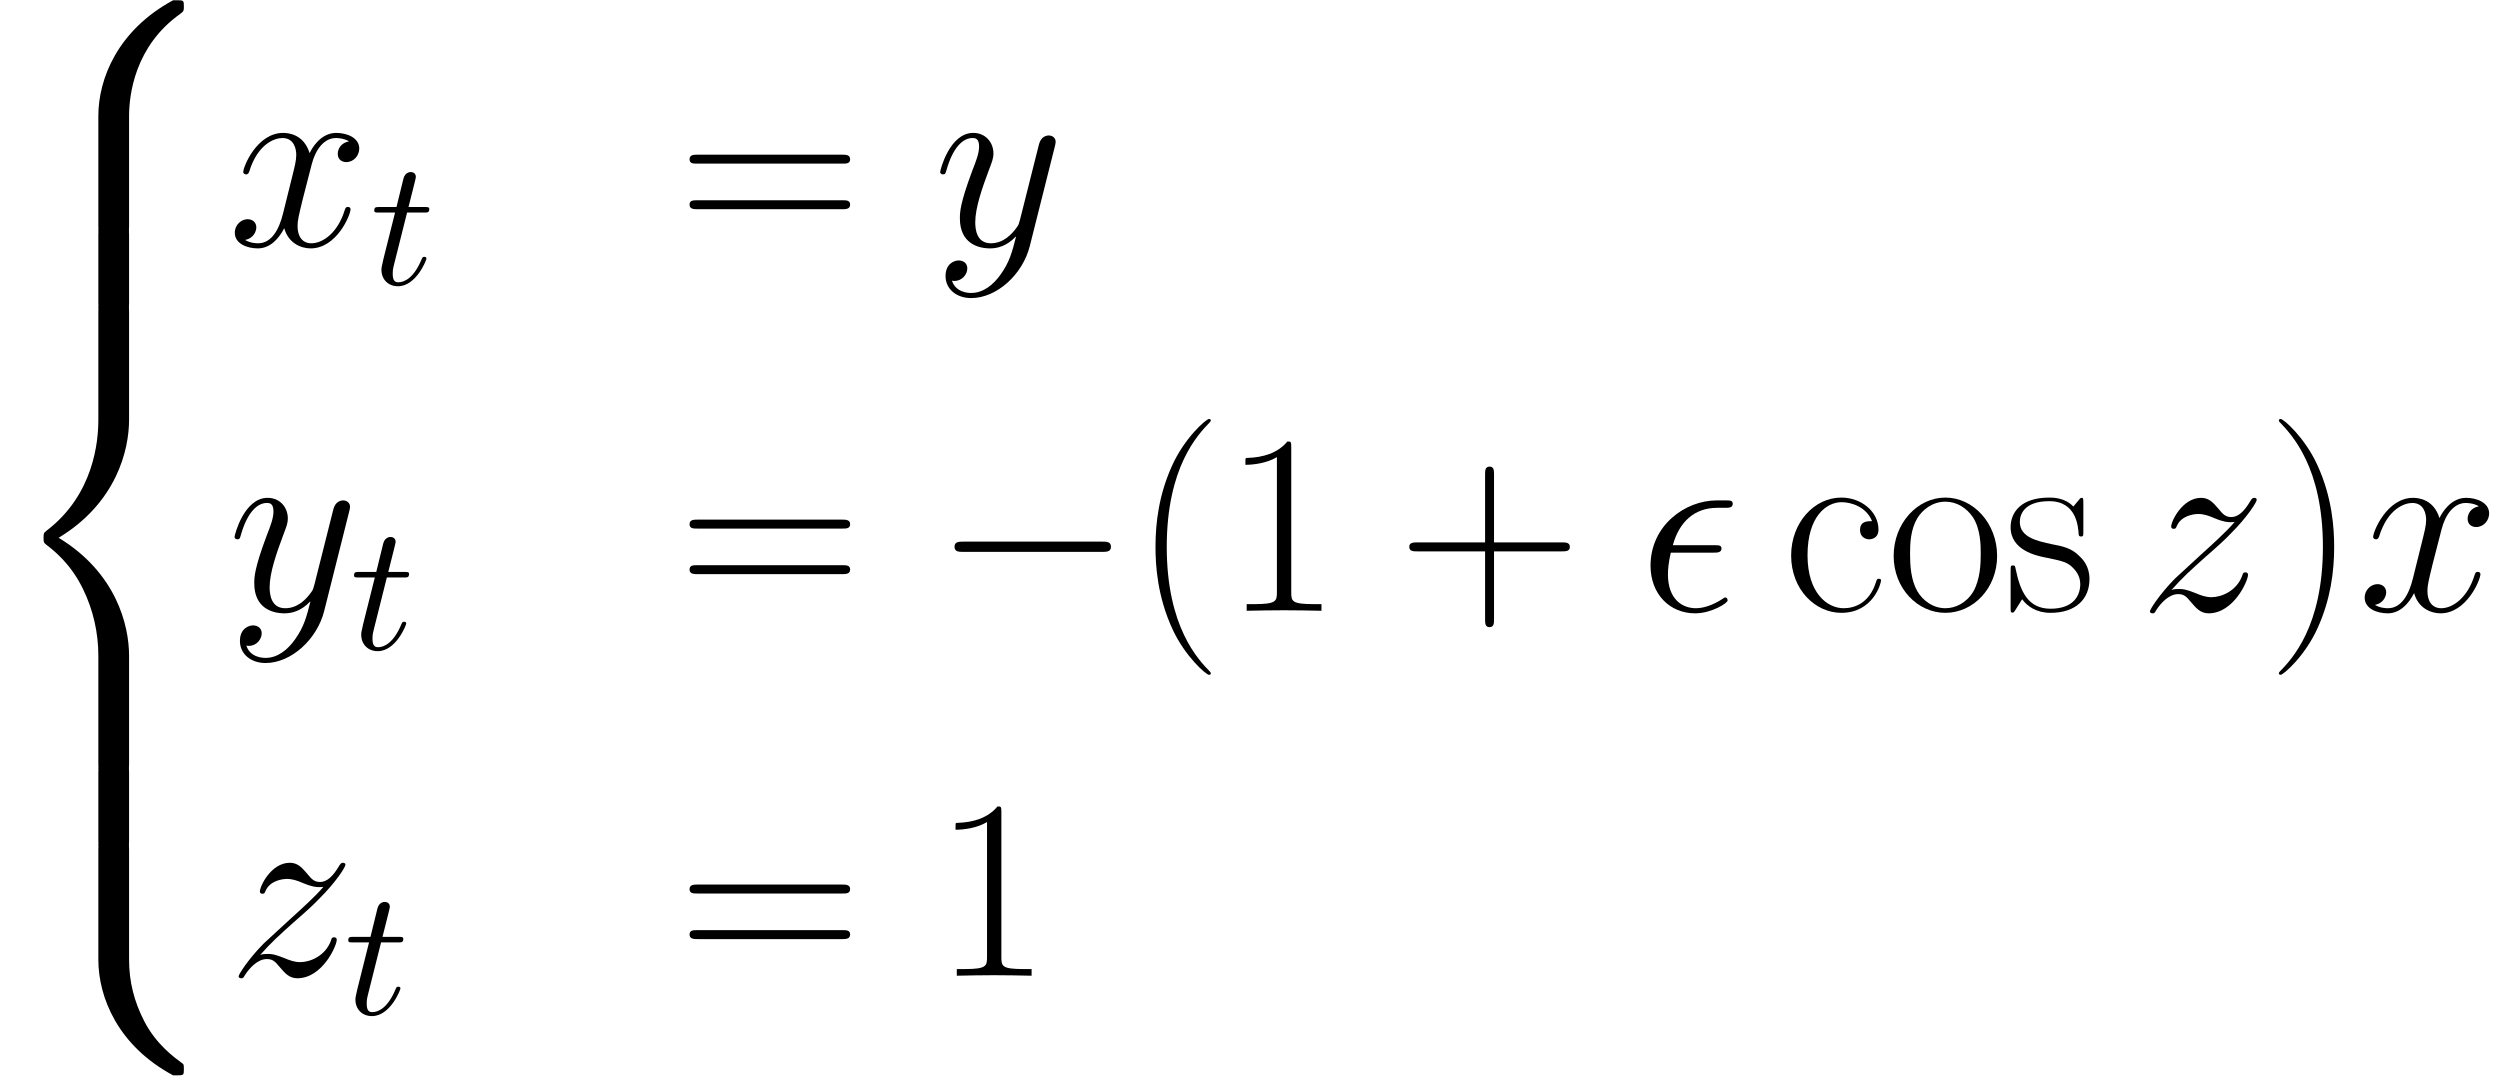<?xml version='1.0' encoding='UTF-8'?>
<!-- This file was generated by dvisvgm 2.1.3 -->
<svg height='66.95pt' version='1.1' viewBox='56.413 54.396 155.609 66.95' width='155.609pt' xmlns='http://www.w3.org/2000/svg' xmlns:xlink='http://www.w3.org/1999/xlink'>
<defs>
<path d='M4.639 -3.618C4.878 -3.618 5.149 -3.618 5.149 -3.873C5.149 -4.081 4.989 -4.081 4.702 -4.081H2.12C2.519 -5.531 3.459 -6.408 4.878 -6.408H5.34C5.611 -6.408 5.85 -6.408 5.85 -6.663C5.85 -6.87 5.675 -6.87 5.388 -6.87H4.846C2.885 -6.87 0.733 -5.308 0.733 -2.805C0.733 -1.036 1.929 0.159 3.507 0.159C4.527 0.159 5.531 -0.478 5.531 -0.638C5.531 -0.733 5.483 -0.829 5.388 -0.829C5.34 -0.829 5.308 -0.813 5.228 -0.749C4.623 -0.351 4.033 -0.159 3.555 -0.159C2.71 -0.159 1.817 -0.717 1.817 -2.264C1.817 -2.566 1.849 -2.981 1.993 -3.618H4.639Z' id='g3-15'/>
<path d='M7.556 -6.504C7.046 -6.408 6.854 -6.025 6.854 -5.723C6.854 -5.34 7.157 -5.212 7.38 -5.212C7.859 -5.212 8.193 -5.627 8.193 -6.057C8.193 -6.727 7.428 -7.03 6.759 -7.03C5.786 -7.03 5.244 -6.073 5.101 -5.77C4.734 -6.966 3.746 -7.03 3.459 -7.03C1.833 -7.03 0.972 -4.941 0.972 -4.591C0.972 -4.527 1.036 -4.447 1.148 -4.447C1.275 -4.447 1.307 -4.543 1.339 -4.607C1.881 -6.376 2.949 -6.711 3.411 -6.711C4.129 -6.711 4.272 -6.041 4.272 -5.659C4.272 -5.308 4.176 -4.941 3.985 -4.176L3.443 -1.993C3.204 -1.036 2.742 -0.159 1.897 -0.159C1.817 -0.159 1.419 -0.159 1.084 -0.367C1.658 -0.478 1.785 -0.956 1.785 -1.148C1.785 -1.466 1.546 -1.658 1.243 -1.658C0.861 -1.658 0.446 -1.323 0.446 -0.813C0.446 -0.143 1.196 0.159 1.881 0.159C2.646 0.159 3.188 -0.446 3.523 -1.1C3.778 -0.159 4.575 0.159 5.165 0.159C6.791 0.159 7.651 -1.929 7.651 -2.279C7.651 -2.359 7.588 -2.423 7.492 -2.423C7.348 -2.423 7.332 -2.343 7.285 -2.216C6.854 -0.813 5.93 -0.159 5.212 -0.159C4.655 -0.159 4.352 -0.574 4.352 -1.227C4.352 -1.578 4.415 -1.833 4.67 -2.885L5.228 -5.053C5.468 -6.009 6.009 -6.711 6.743 -6.711C6.775 -6.711 7.221 -6.711 7.556 -6.504Z' id='g3-120'/>
<path d='M4.192 1.785C3.762 2.391 3.14 2.933 2.359 2.933C2.168 2.933 1.403 2.901 1.164 2.168C1.211 2.184 1.291 2.184 1.323 2.184C1.801 2.184 2.12 1.769 2.12 1.403S1.817 0.909 1.578 0.909C1.323 0.909 0.765 1.1 0.765 1.881C0.765 2.694 1.451 3.252 2.359 3.252C3.953 3.252 5.563 1.785 6.009 0.016L7.572 -6.201C7.588 -6.28 7.619 -6.376 7.619 -6.472C7.619 -6.711 7.428 -6.87 7.189 -6.87C7.046 -6.87 6.711 -6.806 6.583 -6.328L5.404 -1.642C5.324 -1.355 5.324 -1.323 5.197 -1.148C4.878 -0.701 4.352 -0.159 3.587 -0.159C2.694 -0.159 2.614 -1.036 2.614 -1.466C2.614 -2.375 3.045 -3.602 3.475 -4.75C3.65 -5.212 3.746 -5.436 3.746 -5.754C3.746 -6.424 3.268 -7.03 2.487 -7.03C1.02 -7.03 0.43 -4.718 0.43 -4.591C0.43 -4.527 0.494 -4.447 0.606 -4.447C0.749 -4.447 0.765 -4.511 0.829 -4.734C1.211 -6.073 1.817 -6.711 2.439 -6.711C2.582 -6.711 2.853 -6.711 2.853 -6.185C2.853 -5.77 2.678 -5.308 2.439 -4.702C1.658 -2.614 1.658 -2.088 1.658 -1.706C1.658 -0.191 2.742 0.159 3.539 0.159C4.001 0.159 4.575 0.016 5.133 -0.574L5.149 -0.558C4.91 0.383 4.75 1.004 4.192 1.785Z' id='g3-121'/>
<path d='M2.024 -1.291C2.71 -2.072 3.268 -2.566 4.065 -3.284C5.021 -4.113 5.436 -4.511 5.659 -4.75C6.775 -5.85 7.332 -6.775 7.332 -6.902S7.205 -7.03 7.173 -7.03C7.062 -7.03 7.03 -6.966 6.95 -6.854C6.551 -6.169 6.169 -5.834 5.754 -5.834C5.42 -5.834 5.244 -5.978 4.941 -6.36C4.607 -6.759 4.336 -7.03 3.873 -7.03C2.71 -7.03 2.008 -5.579 2.008 -5.244C2.008 -5.197 2.024 -5.101 2.168 -5.101C2.295 -5.101 2.311 -5.165 2.359 -5.276C2.63 -5.914 3.395 -6.025 3.698 -6.025C4.033 -6.025 4.352 -5.914 4.686 -5.77C5.292 -5.515 5.547 -5.515 5.707 -5.515C5.818 -5.515 5.882 -5.515 5.962 -5.531C5.436 -4.91 4.575 -4.144 3.858 -3.491L2.248 -2.008C1.275 -1.02 0.685 -0.08 0.685 0.032C0.685 0.128 0.765 0.159 0.861 0.159S0.972 0.143 1.084 -0.048C1.339 -0.446 1.849 -1.036 2.439 -1.036C2.774 -1.036 2.933 -0.925 3.252 -0.526C3.555 -0.175 3.826 0.159 4.336 0.159C5.898 0.159 6.791 -1.865 6.791 -2.232C6.791 -2.295 6.775 -2.391 6.615 -2.391C6.488 -2.391 6.472 -2.327 6.424 -2.168C6.073 -1.227 5.133 -0.845 4.511 -0.845C4.176 -0.845 3.858 -0.956 3.523 -1.1C2.885 -1.355 2.71 -1.355 2.503 -1.355C2.343 -1.355 2.168 -1.355 2.024 -1.291Z' id='g3-122'/>
<path d='M8.034 7.221C8.034 5.914 8.385 2.869 11.222 0.861C11.429 0.701 11.445 0.685 11.445 0.399C11.445 0.032 11.429 0.016 11.031 0.016H10.776C7.348 1.865 6.121 4.878 6.121 7.221V14.075C6.121 14.49 6.137 14.506 6.567 14.506H7.588C8.018 14.506 8.034 14.49 8.034 14.075V7.221Z' id='g0-56'/>
<path d='M11.031 14.33C11.429 14.33 11.445 14.314 11.445 13.948C11.445 13.661 11.429 13.645 11.365 13.597C10.871 13.23 9.724 12.417 8.974 10.951C8.353 9.739 8.034 8.512 8.034 7.125V0.271C8.034 -0.143 8.018 -0.159 7.588 -0.159H6.567C6.137 -0.159 6.121 -0.143 6.121 0.271V7.125C6.121 9.484 7.348 12.497 10.776 14.33H11.031Z' id='g0-58'/>
<path d='M6.121 28.421C6.121 28.836 6.137 28.852 6.567 28.852H7.588C8.018 28.852 8.034 28.836 8.034 28.421V21.695C8.034 19.766 7.221 16.514 3.65 14.346C7.253 12.162 8.034 8.879 8.034 6.998V0.271C8.034 -0.143 8.018 -0.159 7.588 -0.159H6.567C6.137 -0.159 6.121 -0.143 6.121 0.271V7.014C6.121 8.353 5.834 11.668 2.901 13.9C2.726 14.043 2.71 14.059 2.71 14.346S2.726 14.649 2.901 14.793C3.316 15.111 4.415 15.956 5.181 17.566C5.802 18.841 6.121 20.26 6.121 21.679V28.421Z' id='g0-60'/>
<path d='M8.034 0.271C8.034 -0.143 8.018 -0.159 7.588 -0.159H6.567C6.137 -0.159 6.121 -0.143 6.121 0.271V4.511C6.121 4.926 6.137 4.941 6.567 4.941H7.588C8.018 4.941 8.034 4.926 8.034 4.511V0.271Z' id='g0-62'/>
<path d='M10.505 -3.666C10.776 -3.666 11.062 -3.666 11.062 -3.985S10.776 -4.304 10.505 -4.304H1.881C1.61 -4.304 1.323 -4.304 1.323 -3.985S1.61 -3.666 1.881 -3.666H10.505Z' id='g1-0'/>
<path d='M2.299 -4.463H3.347C3.571 -4.463 3.682 -4.463 3.682 -4.686C3.682 -4.809 3.571 -4.809 3.37 -4.809H2.388C2.79 -6.394 2.845 -6.617 2.845 -6.684C2.845 -6.873 2.711 -6.985 2.522 -6.985C2.488 -6.985 2.176 -6.974 2.075 -6.583L1.64 -4.809H0.591C0.368 -4.809 0.257 -4.809 0.257 -4.597C0.257 -4.463 0.346 -4.463 0.569 -4.463H1.551C0.748 -1.294 0.703 -1.105 0.703 -0.904C0.703 -0.301 1.127 0.123 1.73 0.123C2.868 0.123 3.504 -1.506 3.504 -1.596C3.504 -1.707 3.414 -1.707 3.37 -1.707C3.269 -1.707 3.258 -1.674 3.202 -1.551C2.723 -0.391 2.131 -0.123 1.752 -0.123C1.518 -0.123 1.406 -0.268 1.406 -0.636C1.406 -0.904 1.428 -0.982 1.473 -1.172L2.299 -4.463Z' id='g2-116'/>
<path d='M4.878 3.889C4.878 3.873 4.878 3.842 4.83 3.794C4.097 3.045 2.136 1.004 2.136 -3.969S4.065 -10.967 4.846 -11.764C4.846 -11.78 4.878 -11.812 4.878 -11.86S4.83 -11.939 4.766 -11.939C4.591 -11.939 3.236 -10.76 2.455 -9.006C1.658 -7.237 1.435 -5.515 1.435 -3.985C1.435 -2.837 1.546 -0.893 2.503 1.164C3.268 2.821 4.575 3.985 4.766 3.985C4.846 3.985 4.878 3.953 4.878 3.889Z' id='g4-40'/>
<path d='M4.192 -3.969C4.192 -5.117 4.081 -7.062 3.124 -9.118C2.359 -10.776 1.052 -11.939 0.861 -11.939C0.813 -11.939 0.749 -11.923 0.749 -11.844C0.749 -11.812 0.765 -11.796 0.781 -11.764C1.546 -10.967 3.491 -8.942 3.491 -3.985C3.491 0.988 1.562 3.013 0.781 3.81C0.765 3.842 0.749 3.858 0.749 3.889C0.749 3.969 0.813 3.985 0.861 3.985C1.036 3.985 2.391 2.805 3.172 1.052C3.969 -0.717 4.192 -2.439 4.192 -3.969Z' id='g4-41'/>
<path d='M6.009 -3.698H10.234C10.457 -3.698 10.728 -3.698 10.728 -3.969C10.728 -4.256 10.473 -4.256 10.234 -4.256H6.009V-8.48C6.009 -8.703 6.009 -8.974 5.738 -8.974C5.452 -8.974 5.452 -8.719 5.452 -8.48V-4.256H1.227C1.004 -4.256 0.733 -4.256 0.733 -3.985C0.733 -3.698 0.988 -3.698 1.227 -3.698H5.452V0.526C5.452 0.749 5.452 1.02 5.723 1.02C6.009 1.02 6.009 0.765 6.009 0.526V-3.698Z' id='g4-43'/>
<path d='M4.24 -10.186C4.24 -10.521 4.224 -10.537 4.001 -10.537C3.379 -9.787 2.439 -9.548 1.546 -9.516C1.498 -9.516 1.419 -9.516 1.403 -9.484S1.387 -9.421 1.387 -9.086C1.881 -9.086 2.71 -9.182 3.347 -9.564V-1.164C3.347 -0.606 3.316 -0.414 1.945 -0.414H1.466V0C2.232 -0.016 3.029 -0.032 3.794 -0.032S5.356 -0.016 6.121 0V-0.414H5.643C4.272 -0.414 4.24 -0.59 4.24 -1.164V-10.186Z' id='g4-49'/>
<path d='M10.25 -5.117C10.489 -5.117 10.728 -5.117 10.728 -5.388C10.728 -5.675 10.457 -5.675 10.186 -5.675H1.275C1.004 -5.675 0.733 -5.675 0.733 -5.388C0.733 -5.117 0.972 -5.117 1.211 -5.117H10.25ZM10.186 -2.279C10.457 -2.279 10.728 -2.279 10.728 -2.566C10.728 -2.837 10.489 -2.837 10.25 -2.837H1.211C0.972 -2.837 0.733 -2.837 0.733 -2.566C0.733 -2.279 1.004 -2.279 1.275 -2.279H10.186Z' id='g4-61'/>
<path d='M5.563 -5.579C5.26 -5.579 4.814 -5.579 4.814 -5.021C4.814 -4.575 5.181 -4.447 5.388 -4.447C5.499 -4.447 5.962 -4.495 5.962 -5.053C5.962 -6.185 4.878 -7.046 3.65 -7.046C1.961 -7.046 0.526 -5.483 0.526 -3.443C0.526 -1.323 2.024 0.128 3.65 0.128C5.627 0.128 6.121 -1.706 6.121 -1.881C6.121 -1.945 6.105 -1.993 5.994 -1.993S5.866 -1.977 5.802 -1.769C5.388 -0.478 4.479 -0.159 3.794 -0.159C2.774 -0.159 1.546 -1.1 1.546 -3.459C1.546 -5.882 2.726 -6.759 3.666 -6.759C4.288 -6.759 5.212 -6.456 5.563 -5.579Z' id='g4-99'/>
<path d='M6.87 -3.411C6.87 -5.452 5.388 -7.046 3.65 -7.046S0.43 -5.452 0.43 -3.411C0.43 -1.403 1.913 0.128 3.65 0.128S6.87 -1.403 6.87 -3.411ZM3.65 -0.159C2.901 -0.159 2.264 -0.606 1.897 -1.227C1.498 -1.945 1.451 -2.837 1.451 -3.539C1.451 -4.208 1.482 -5.037 1.897 -5.754C2.216 -6.28 2.837 -6.791 3.65 -6.791C4.368 -6.791 4.973 -6.392 5.356 -5.834C5.85 -5.085 5.85 -4.033 5.85 -3.539C5.85 -2.917 5.818 -1.961 5.388 -1.196C4.941 -0.462 4.256 -0.159 3.65 -0.159Z' id='g4-111'/>
<path d='M4.926 -6.727C4.926 -7.014 4.91 -7.03 4.814 -7.03C4.75 -7.03 4.734 -7.014 4.543 -6.775C4.495 -6.711 4.352 -6.551 4.304 -6.488C3.794 -7.03 3.076 -7.046 2.805 -7.046C1.036 -7.046 0.399 -6.121 0.399 -5.197C0.399 -3.762 2.024 -3.427 2.487 -3.332C3.491 -3.124 3.842 -3.061 4.176 -2.774C4.384 -2.582 4.734 -2.232 4.734 -1.658C4.734 -0.988 4.352 -0.128 2.885 -0.128C1.498 -0.128 1.004 -1.18 0.717 -2.582C0.669 -2.805 0.669 -2.821 0.542 -2.821S0.399 -2.805 0.399 -2.487V-0.191C0.399 0.096 0.414 0.112 0.51 0.112C0.59 0.112 0.606 0.096 0.685 -0.032C0.781 -0.175 1.02 -0.558 1.116 -0.717C1.435 -0.287 1.993 0.128 2.885 0.128C4.463 0.128 5.308 -0.733 5.308 -1.977C5.308 -2.79 4.878 -3.22 4.67 -3.411C4.192 -3.905 3.634 -4.017 2.965 -4.144C2.088 -4.336 0.972 -4.559 0.972 -5.531C0.972 -5.946 1.196 -6.822 2.805 -6.822C4.511 -6.822 4.607 -5.228 4.639 -4.718C4.655 -4.639 4.734 -4.623 4.782 -4.623C4.926 -4.623 4.926 -4.67 4.926 -4.941V-6.727Z' id='g4-115'/>
</defs>
<g id='page1'>
<use x='56.413' xlink:href='#g0-56' y='54.396'/>
<use x='56.413' xlink:href='#g0-62' y='68.742'/>
<use x='56.413' xlink:href='#g0-60' y='73.524'/>
<use x='56.413' xlink:href='#g0-62' y='102.217'/>
<use x='56.413' xlink:href='#g0-58' y='106.999'/>
<use x='70.582' xlink:href='#g3-120' y='69.698'/>
<use x='79.452' xlink:href='#g2-116' y='72.09'/>
<use x='98.6' xlink:href='#g4-61' y='69.698'/>
<use x='114.502' xlink:href='#g3-121' y='69.698'/>
<use x='70.582' xlink:href='#g3-121' y='92.413'/>
<use x='78.193' xlink:href='#g2-116' y='94.804'/>
<use x='98.6' xlink:href='#g4-61' y='92.413'/>
<use x='114.502' xlink:href='#g1-0' y='92.413'/>
<use x='126.9' xlink:href='#g4-40' y='92.413'/>
<use x='132.545' xlink:href='#g4-49' y='92.413'/>
<use x='143.398' xlink:href='#g4-43' y='92.413'/>
<use x='158.415' xlink:href='#g3-15' y='92.413'/>
<use x='167.374' xlink:href='#g4-99' y='92.413'/>
<use x='173.851' xlink:href='#g4-111' y='92.413'/>
<use x='181.162' xlink:href='#g4-115' y='92.413'/>
<use x='189.547' xlink:href='#g3-122' y='92.413'/>
<use x='197.508' xlink:href='#g4-41' y='92.413'/>
<use x='203.153' xlink:href='#g3-120' y='92.413'/>
<use x='70.582' xlink:href='#g3-122' y='115.128'/>
<use x='77.833' xlink:href='#g2-116' y='117.519'/>
<use x='98.6' xlink:href='#g4-61' y='115.128'/>
<use x='114.502' xlink:href='#g4-49' y='115.128'/>
</g>
</svg>